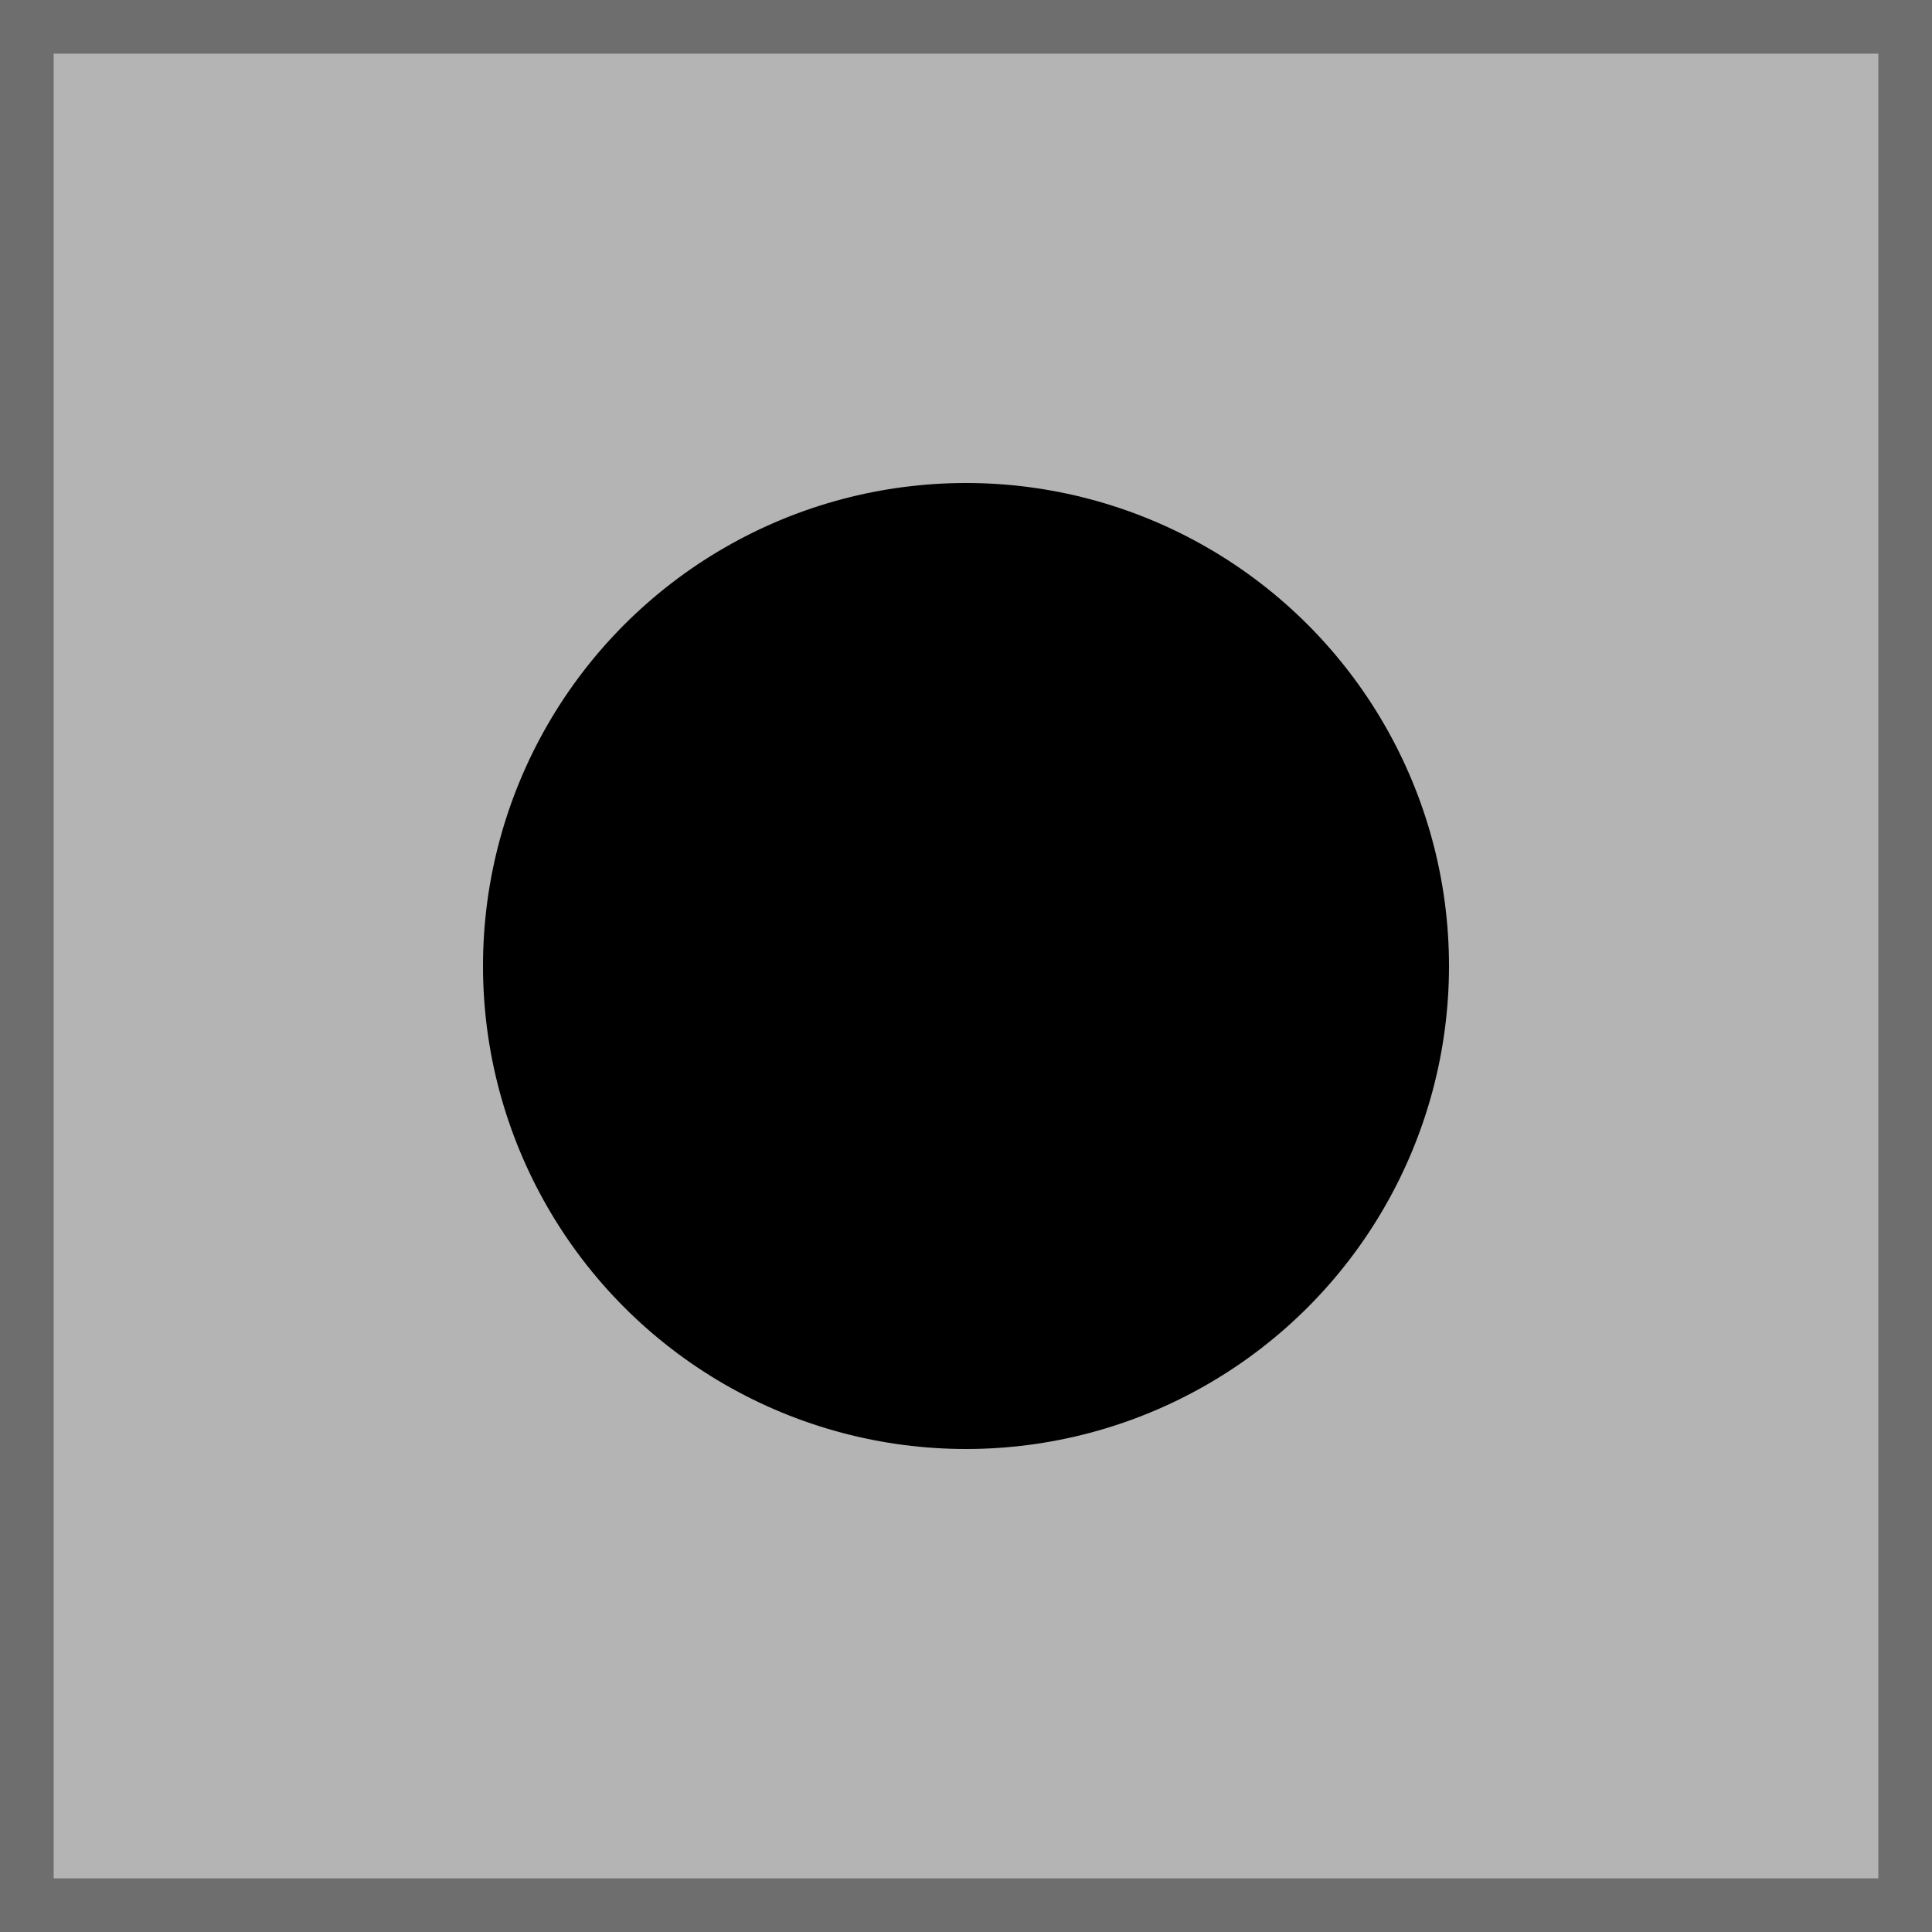 <!--Scalable Vector Graphic-->
<svg id="Update" data-name="Update" xmlns="http://www.w3.org/2000/svg" width="36" height="36" viewBox="0 0 36 36">
  <g id="UpdateRectangle" data-name="UpdateRectangle" fill="#B4B4B4" stroke="#6F6E6E" stroke-width="1">
    <rect width="36" height="36" stroke="none"/>
    <rect x="0.5" y="0.5" width="35" height="35" fill="none"/>
  </g>
  <circle id="UpdateEllipse" data-name="UpdateEllipse" cx="9" cy="9" r="9" transform="translate(9 9)"/>
</svg>
